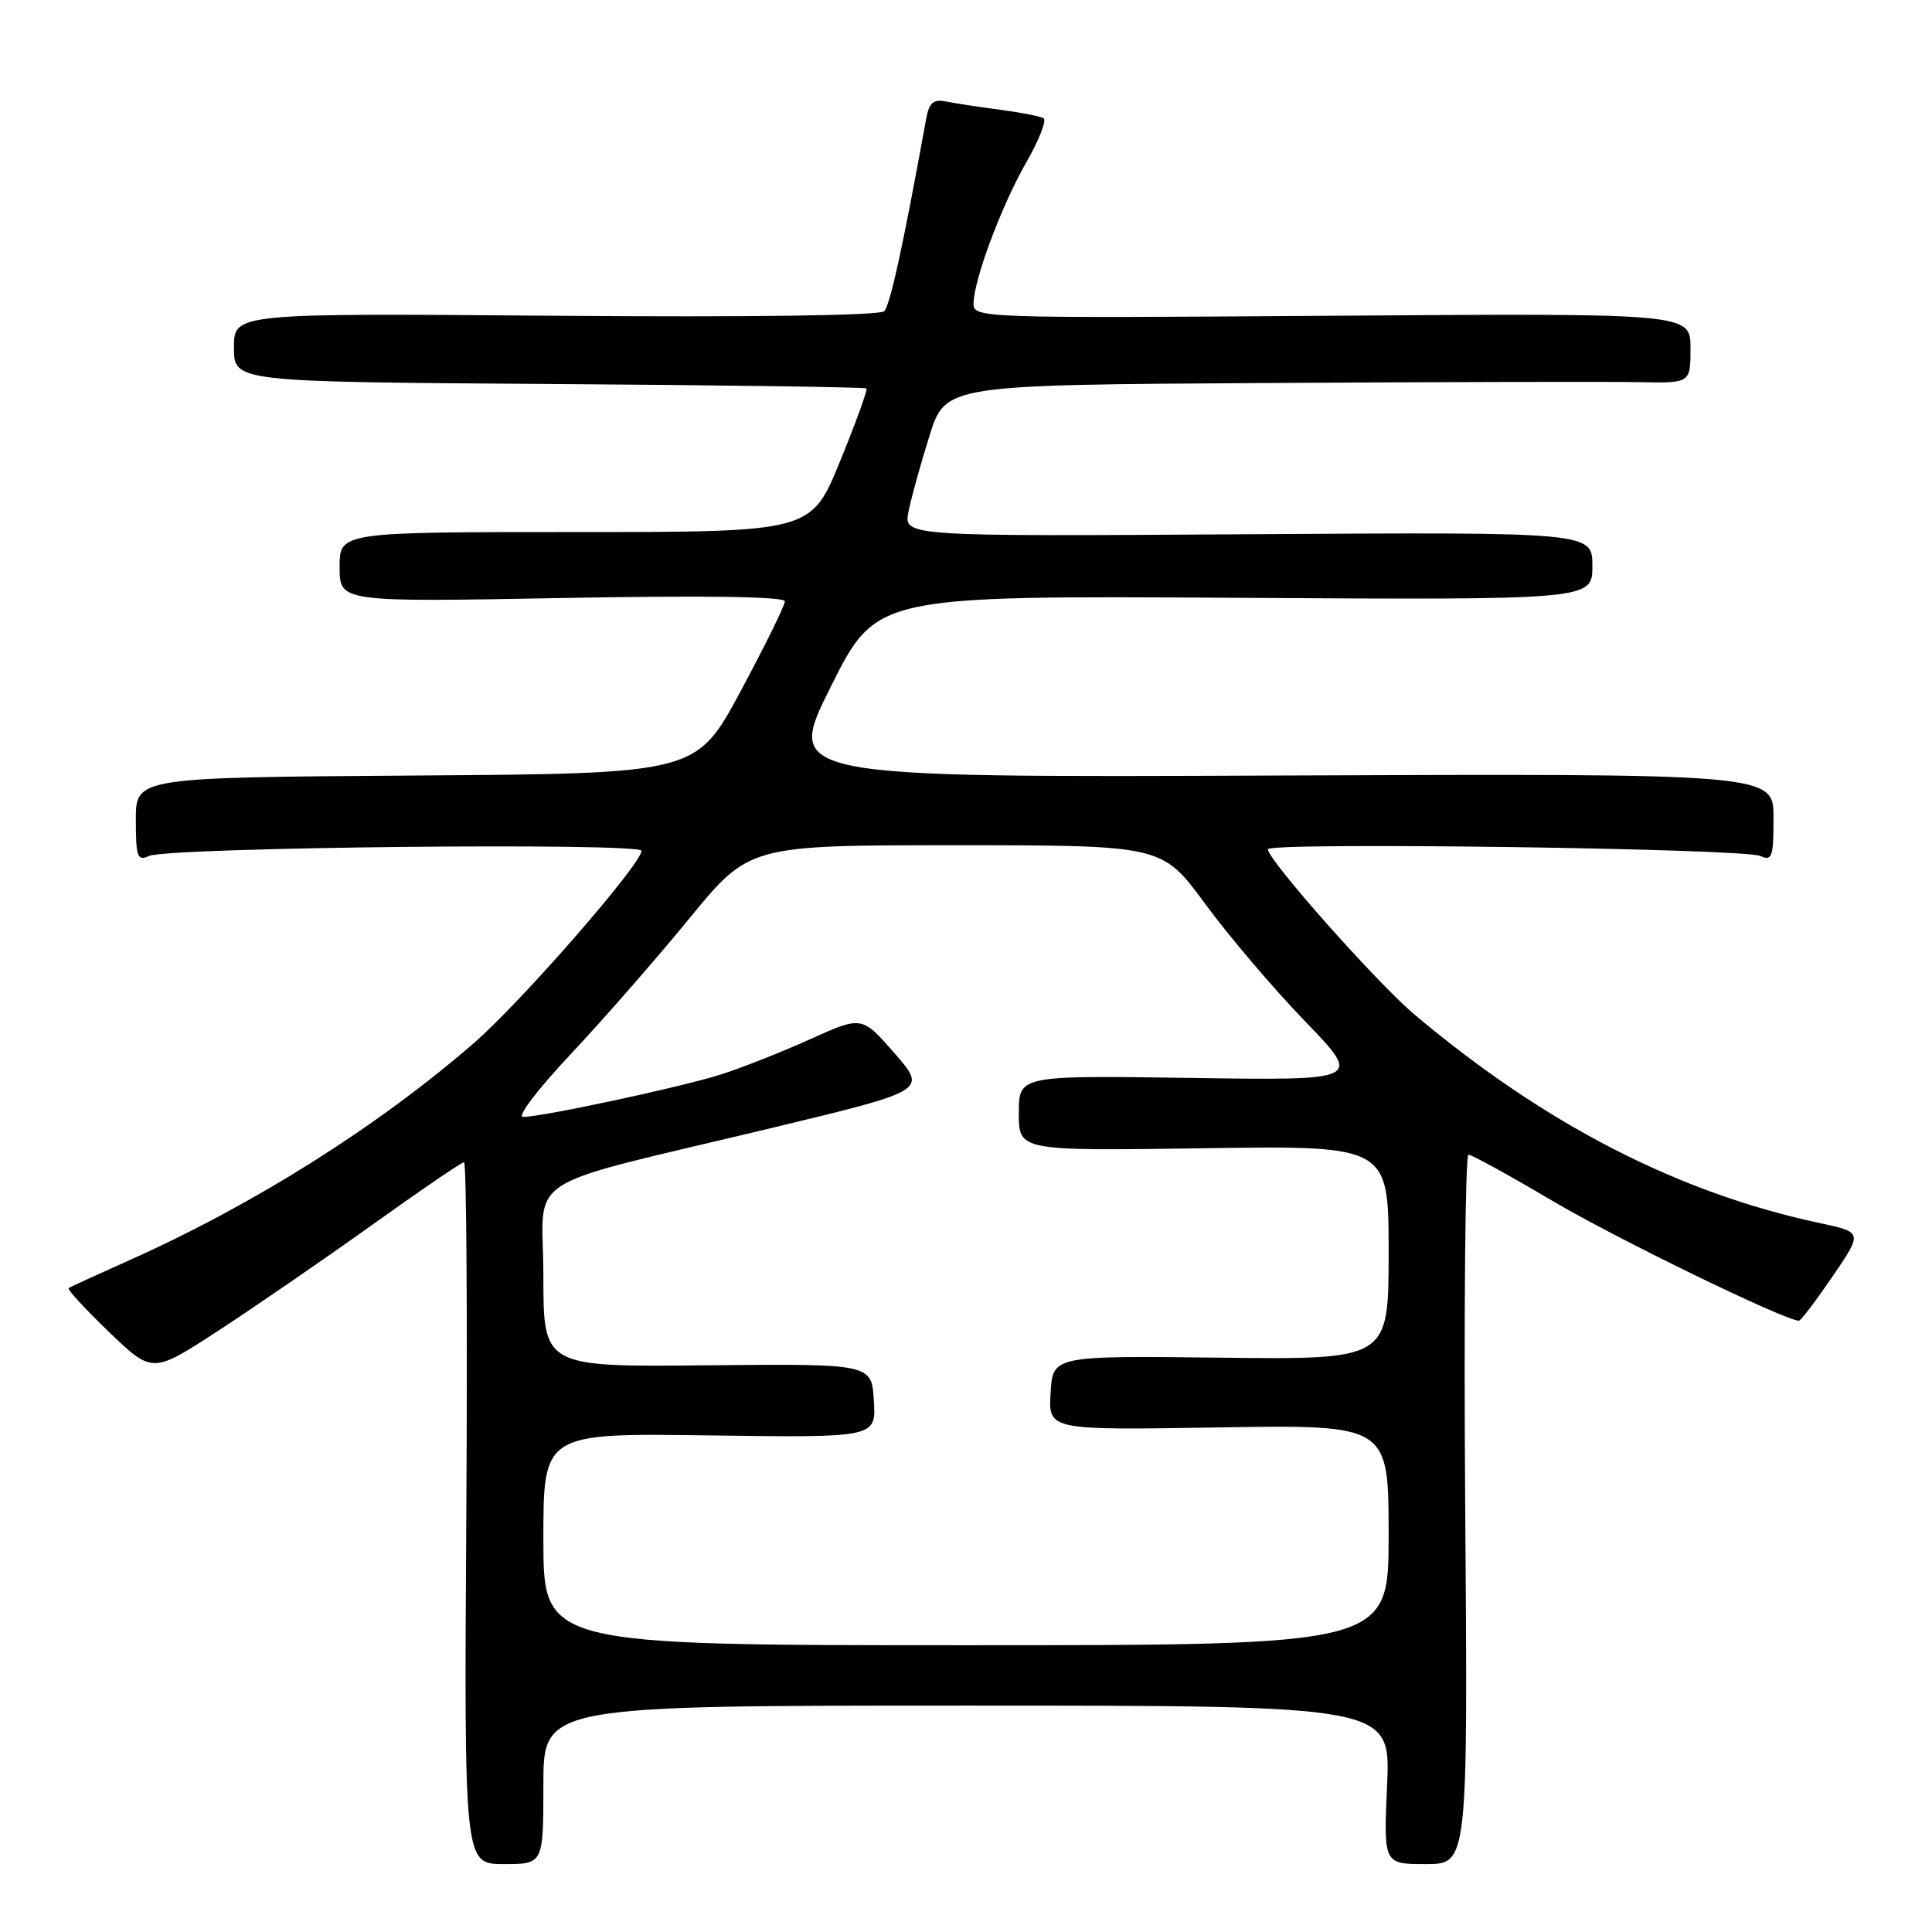 <?xml version="1.0" encoding="UTF-8" standalone="no"?>
<!DOCTYPE svg PUBLIC "-//W3C//DTD SVG 1.1//EN" "http://www.w3.org/Graphics/SVG/1.1/DTD/svg11.dtd" >
<svg xmlns="http://www.w3.org/2000/svg" xmlns:xlink="http://www.w3.org/1999/xlink" version="1.1" viewBox="0 0 256 256">
 <g >
 <path fill="currentColor"
d=" M 72.00 236.50 C 72.00 226.00 72.00 226.00 128.13 226.00 C 184.26 226.00 184.26 226.00 183.80 236.50 C 183.33 247.00 183.33 247.00 188.91 247.00 C 194.50 247.00 194.50 247.00 194.15 200.00 C 193.96 174.15 194.15 153.00 194.58 153.00 C 195.01 153.00 200.02 155.76 205.71 159.12 C 214.13 164.11 236.54 175.00 238.37 175.00 C 238.62 175.00 240.62 172.36 242.82 169.14 C 246.82 163.28 246.82 163.28 241.16 162.07 C 222.36 158.07 204.67 148.96 187.40 134.41 C 182.41 130.19 168.00 113.95 168.00 112.53 C 168.00 111.56 231.03 112.42 233.25 113.42 C 234.81 114.13 235.00 113.57 235.00 108.36 C 235.00 102.50 235.00 102.50 169.53 102.76 C 104.06 103.03 104.06 103.03 110.09 90.98 C 116.12 78.93 116.12 78.93 163.56 79.21 C 211.00 79.50 211.00 79.50 211.00 75.00 C 211.00 70.50 211.00 70.50 165.37 70.79 C 119.73 71.08 119.73 71.08 120.38 67.79 C 120.74 65.98 121.99 61.46 123.16 57.75 C 125.28 51.00 125.28 51.00 167.89 50.75 C 191.33 50.61 213.54 50.56 217.25 50.64 C 224.00 50.77 224.00 50.77 224.00 46.14 C 224.00 41.50 224.00 41.50 176.50 41.84 C 130.09 42.17 129.00 42.14 129.00 40.25 C 129.00 37.16 132.68 27.29 136.00 21.49 C 137.68 18.56 138.71 15.94 138.28 15.67 C 137.85 15.41 135.25 14.90 132.50 14.54 C 129.75 14.18 126.54 13.69 125.36 13.45 C 123.67 13.11 123.12 13.59 122.72 15.76 C 119.65 32.65 117.94 40.46 117.16 41.24 C 116.59 41.81 99.39 42.05 73.61 41.84 C 31.00 41.50 31.00 41.50 31.00 46.05 C 31.00 50.60 31.00 50.60 72.74 50.88 C 95.70 51.03 114.63 51.30 114.81 51.47 C 114.98 51.65 113.41 56.00 111.30 61.15 C 107.48 70.50 107.48 70.50 76.24 70.50 C 45.00 70.50 45.00 70.50 45.00 75.14 C 45.00 79.78 45.00 79.78 74.50 79.24 C 93.50 78.89 104.00 79.05 104.00 79.68 C 104.00 80.22 101.36 85.58 98.14 91.58 C 92.27 102.50 92.27 102.50 55.14 102.76 C 18.00 103.02 18.00 103.02 18.00 108.62 C 18.00 113.58 18.20 114.12 19.75 113.42 C 22.31 112.26 85.00 111.61 85.00 112.74 C 85.00 114.49 69.04 132.80 62.76 138.24 C 49.99 149.32 33.55 159.67 17.00 167.05 C 12.88 168.89 9.32 170.52 9.10 170.68 C 8.88 170.84 11.28 173.45 14.44 176.49 C 20.19 182.01 20.19 182.01 28.84 176.38 C 33.60 173.28 42.77 166.98 49.21 162.38 C 55.64 157.77 61.17 154.00 61.49 154.00 C 61.81 154.00 61.95 174.93 61.79 200.50 C 61.50 247.00 61.50 247.00 66.75 247.00 C 72.00 247.00 72.00 247.00 72.00 236.50 Z  M 72.00 203.95 C 72.00 189.89 72.00 189.89 94.04 190.20 C 116.09 190.50 116.09 190.50 115.79 185.60 C 115.50 180.70 115.50 180.70 93.75 180.91 C 72.00 181.13 72.00 181.13 72.00 169.09 C 72.00 155.18 68.13 157.67 102.67 149.36 C 122.84 144.50 122.84 144.50 118.52 139.55 C 114.21 134.61 114.21 134.61 107.35 137.70 C 103.58 139.40 98.25 141.51 95.50 142.38 C 90.22 144.06 71.82 148.00 69.29 148.00 C 68.46 148.00 71.29 144.29 75.56 139.75 C 79.83 135.21 86.91 127.11 91.30 121.75 C 99.28 112.00 99.28 112.00 126.63 112.00 C 153.99 112.00 153.99 112.00 159.68 119.75 C 162.81 124.01 168.77 131.03 172.93 135.33 C 180.50 143.17 180.50 143.17 157.75 142.83 C 135.00 142.50 135.00 142.50 135.00 147.50 C 135.00 152.50 135.00 152.50 159.50 152.15 C 184.00 151.79 184.00 151.79 184.00 165.98 C 184.00 180.16 184.00 180.16 161.75 179.90 C 139.50 179.64 139.50 179.64 139.21 184.57 C 138.91 189.51 138.91 189.51 161.46 189.14 C 184.00 188.78 184.00 188.78 184.00 203.39 C 184.00 218.00 184.00 218.00 128.00 218.00 C 72.00 218.00 72.00 218.00 72.00 203.95 Z "/>
</g>
</svg>